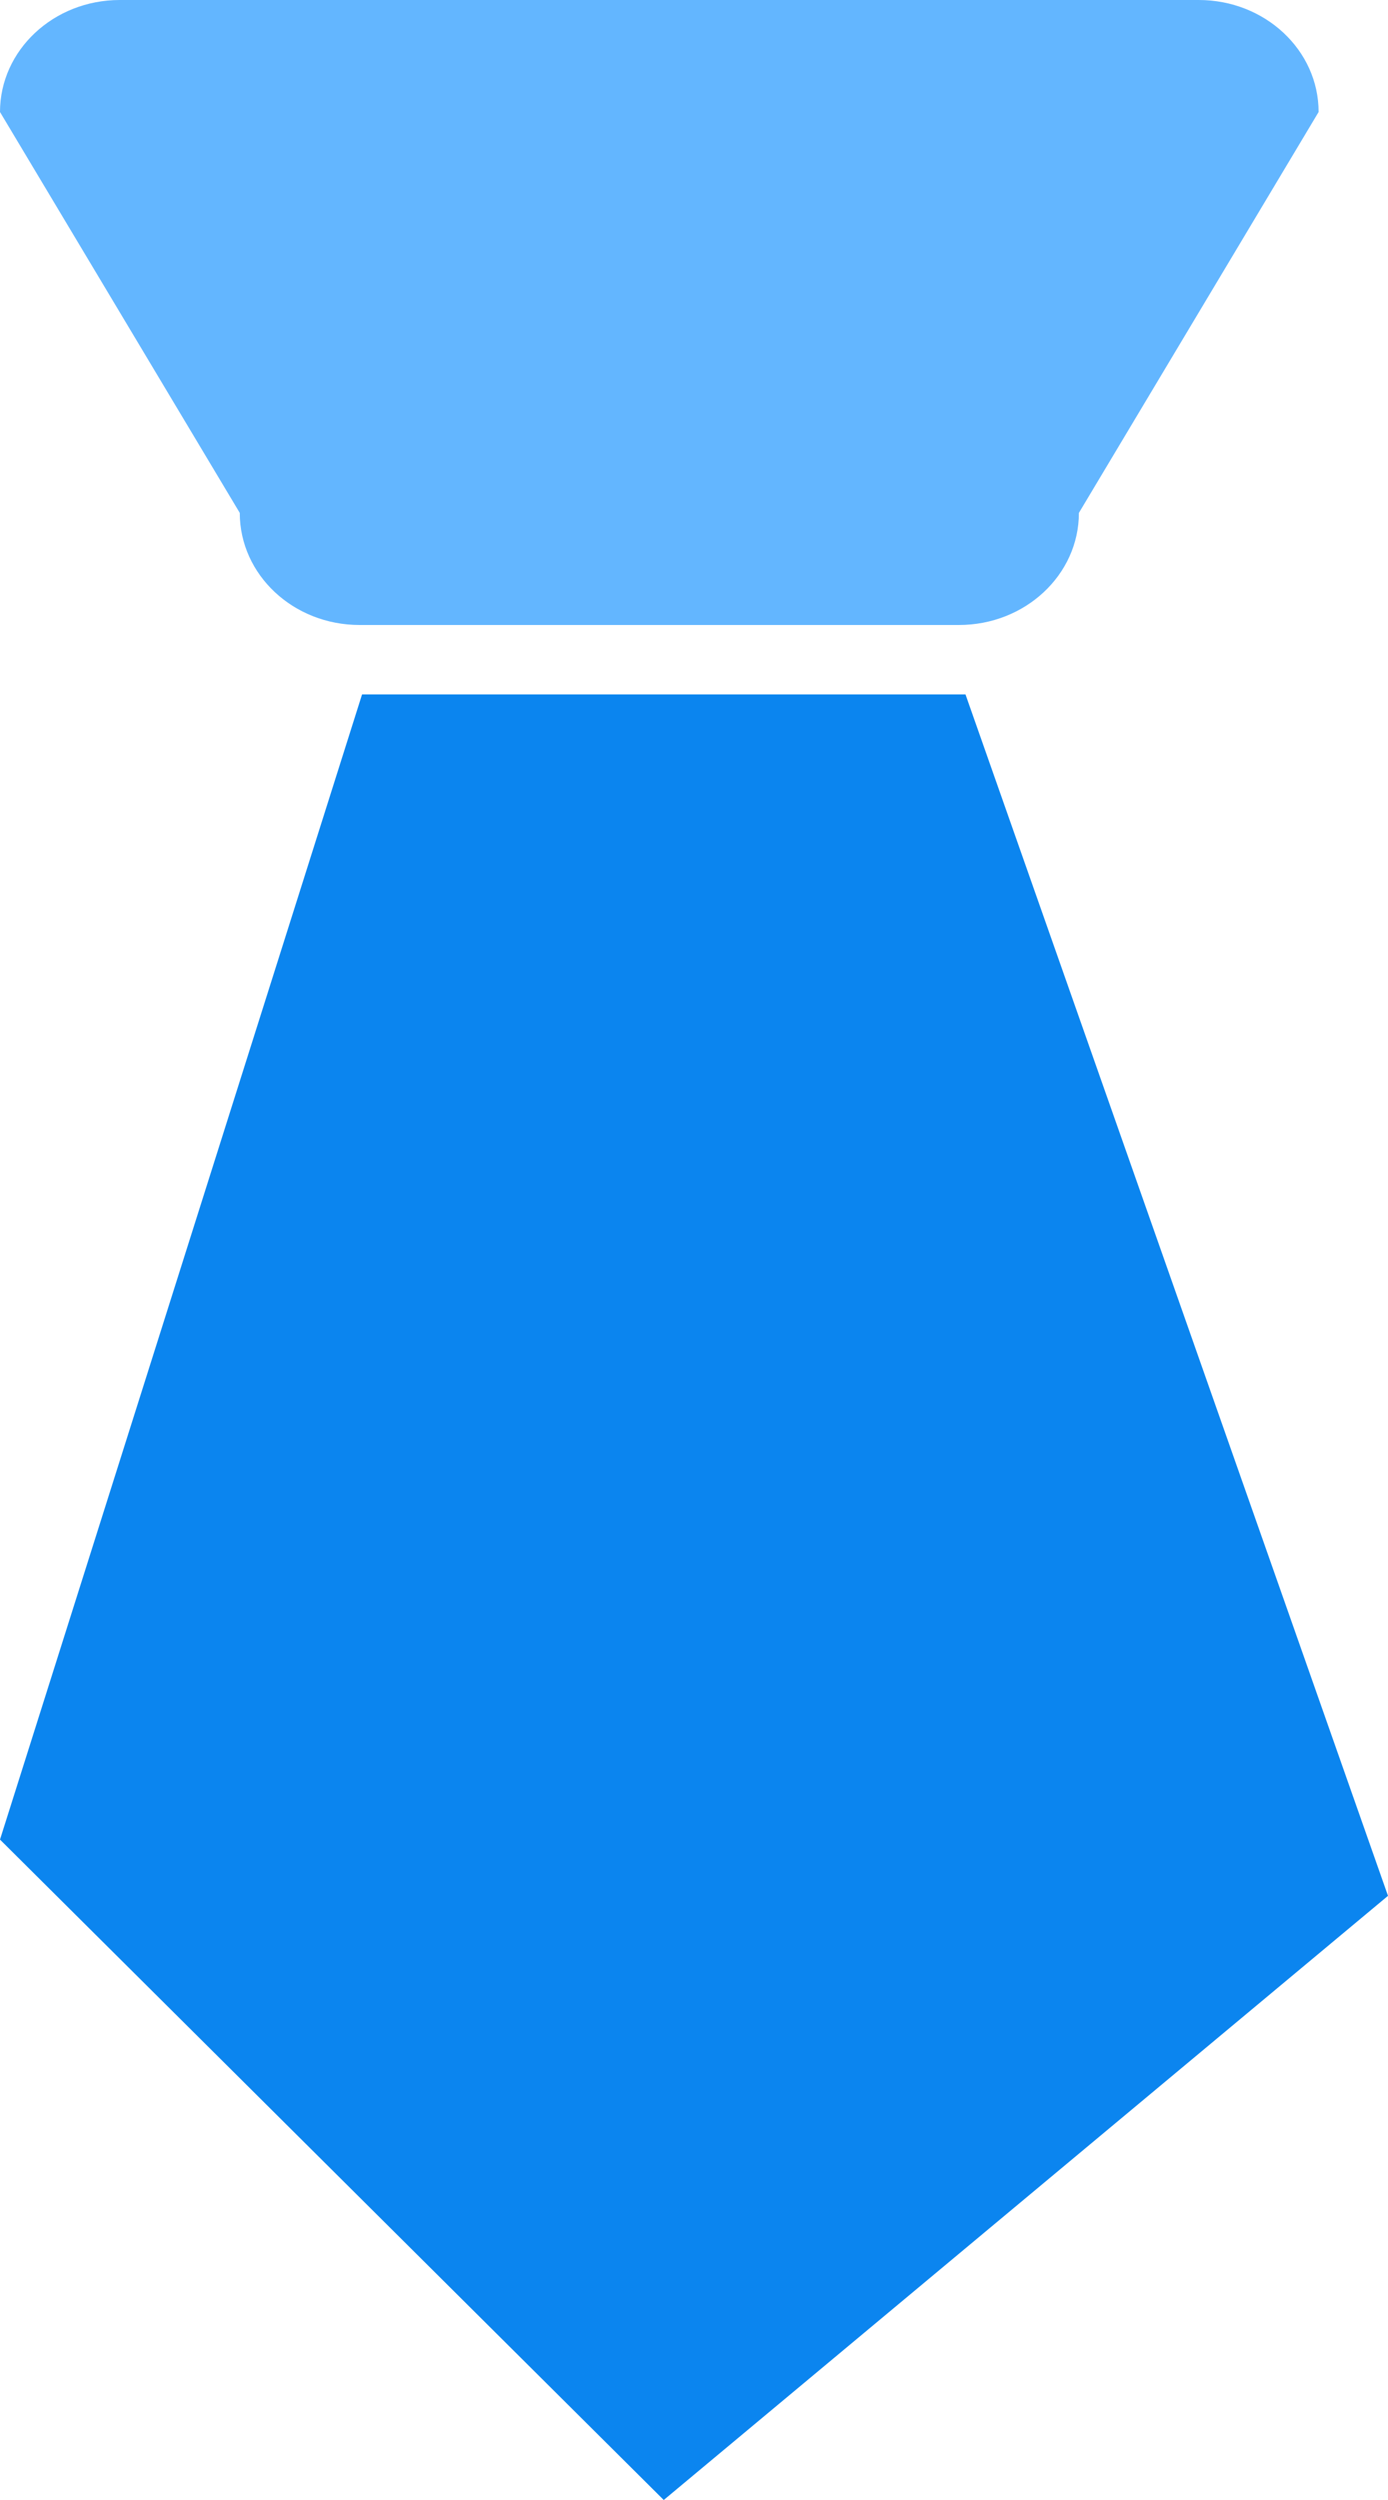 <?xml version="1.0" encoding="UTF-8"?>
<svg width="20px" height="36px" viewBox="0 0 20 36" version="1.1" xmlns="http://www.w3.org/2000/svg" xmlns:xlink="http://www.w3.org/1999/xlink">
    <!-- Generator: Sketch 50 (54983) - http://www.bohemiancoding.com/sketch -->
    <title>职位诱惑</title>
    <desc>Created with Sketch.</desc>
    <defs></defs>
    <g id="Page-1" stroke="none" stroke-width="1" fill="none" fill-rule="evenodd">
        <g id="妙链官网-加入我们" transform="translate(-673, -570)">
            <g id="职位诱惑" transform="translate(673, 570)">
                <path d="M5.182,9 L13.817,9 C14.772,9 15.546,8.277 15.546,7.386 L19,1.613 C19,0.722 18.227,0 17.272,0 L1.726,0 C0.773,0 0,0.722 0,1.613 L3.455,7.386 C3.455,8.277 4.227,9 5.182,9 Z" id="pipeizhiwei" fill="#63B6FF"></path>
                <polygon id="Path" fill="#0B85EF" points="13.912 10 5.217 10 0 26.49 9.564 36 20 27.3"></polygon>
            </g>
        </g>
    </g>
</svg>